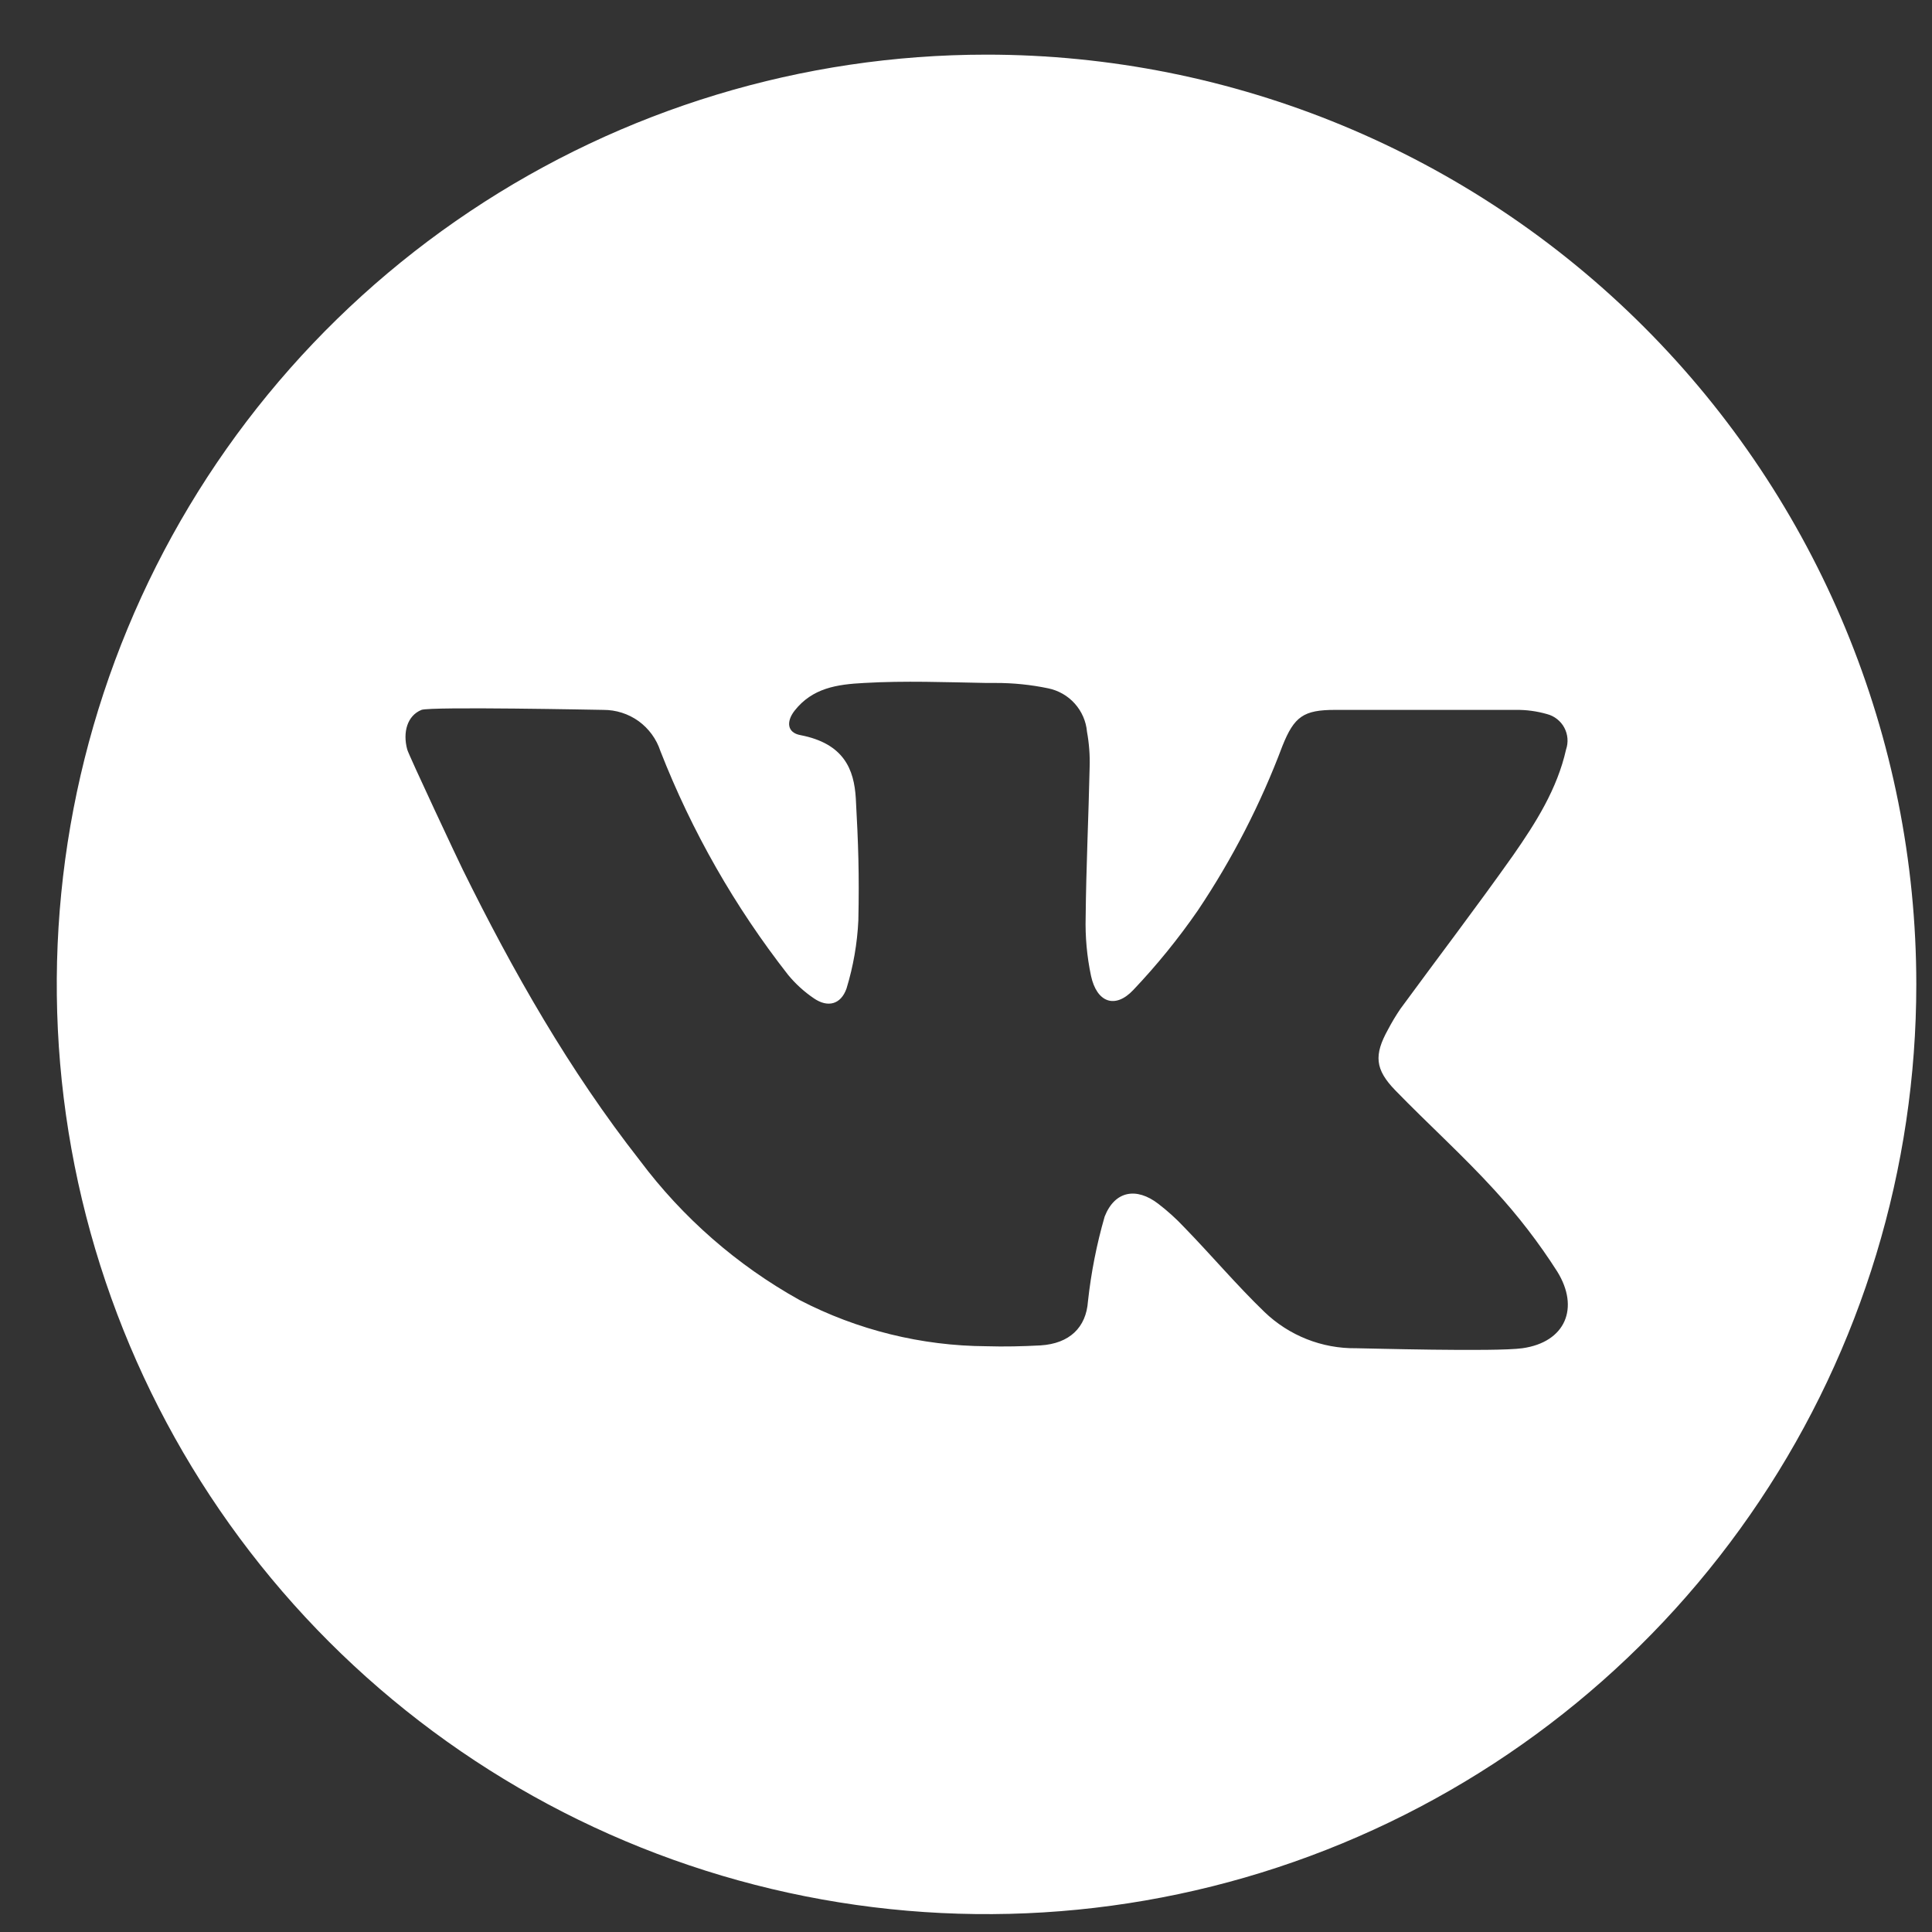<svg width="32" height="32" viewBox="0 0 32 32" fill="none" xmlns="http://www.w3.org/2000/svg">
    <rect x="0" y="0" width="32" height="32" fill="#333333" stroke="none"/>
    <path
        d="M16.34 0.905C13.294 0.905 10.317 1.808 7.785 3.5C5.252 5.192 3.278 7.597 2.113 10.411C0.947 13.225 0.642 16.322 1.236 19.309C1.831 22.296 3.297 25.04 5.451 27.194C7.605 29.347 10.348 30.814 13.336 31.408C16.323 32.002 19.419 31.698 22.233 30.532C25.047 29.366 27.452 27.393 29.144 24.86C30.837 22.328 31.74 19.35 31.74 16.305C31.74 12.22 30.117 8.303 27.229 5.415C24.341 2.527 20.424 0.905 16.34 0.905ZM25.216 22.331C24.768 22.394 22.577 22.331 22.463 22.331C21.897 22.339 21.35 22.122 20.942 21.729C20.48 21.283 20.067 20.793 19.616 20.329C19.483 20.187 19.338 20.056 19.184 19.938C18.823 19.661 18.466 19.722 18.297 20.149C18.164 20.609 18.072 21.079 18.02 21.554C17.99 21.985 17.717 22.254 17.234 22.284C16.935 22.3 16.636 22.307 16.34 22.298C15.262 22.292 14.201 22.03 13.244 21.533C12.209 20.957 11.307 20.169 10.597 19.22C9.429 17.729 8.497 16.091 7.664 14.402C7.62 14.317 6.766 12.5 6.745 12.414C6.668 12.129 6.745 11.854 6.981 11.758C7.132 11.7 9.946 11.758 9.993 11.758C10.202 11.757 10.407 11.822 10.577 11.944C10.746 12.067 10.873 12.24 10.938 12.439C11.459 13.771 12.171 15.019 13.052 16.145C13.175 16.295 13.32 16.427 13.481 16.536C13.71 16.693 13.927 16.639 14.021 16.373C14.133 16.006 14.199 15.627 14.217 15.244C14.233 14.485 14.217 13.986 14.175 13.226C14.147 12.74 13.976 12.315 13.258 12.176C13.038 12.136 13.019 11.954 13.16 11.772C13.456 11.396 13.86 11.335 14.314 11.312C14.989 11.273 15.665 11.3 16.34 11.312H16.487C16.781 11.311 17.074 11.341 17.362 11.401C17.532 11.436 17.687 11.525 17.802 11.654C17.918 11.784 17.989 11.947 18.004 12.12C18.039 12.312 18.054 12.507 18.048 12.701C18.03 13.529 17.99 14.359 17.982 15.186C17.973 15.515 18.003 15.843 18.071 16.165C18.167 16.605 18.47 16.716 18.771 16.397C19.161 15.986 19.518 15.546 19.84 15.08C20.41 14.23 20.88 13.316 21.24 12.358C21.436 11.867 21.59 11.758 22.115 11.758H25.1C25.278 11.755 25.455 11.779 25.625 11.828C25.686 11.844 25.742 11.872 25.791 11.911C25.84 11.95 25.881 11.998 25.91 12.053C25.939 12.108 25.957 12.168 25.962 12.231C25.967 12.293 25.959 12.355 25.939 12.414C25.792 13.069 25.438 13.627 25.064 14.164C24.456 15.024 23.816 15.862 23.195 16.71C23.12 16.82 23.052 16.934 22.99 17.052C22.755 17.475 22.773 17.712 23.112 18.061C23.655 18.62 24.234 19.141 24.757 19.715C25.141 20.133 25.488 20.583 25.793 21.061C26.166 21.663 25.93 22.23 25.216 22.331Z"
        fill="white" />
</svg>
